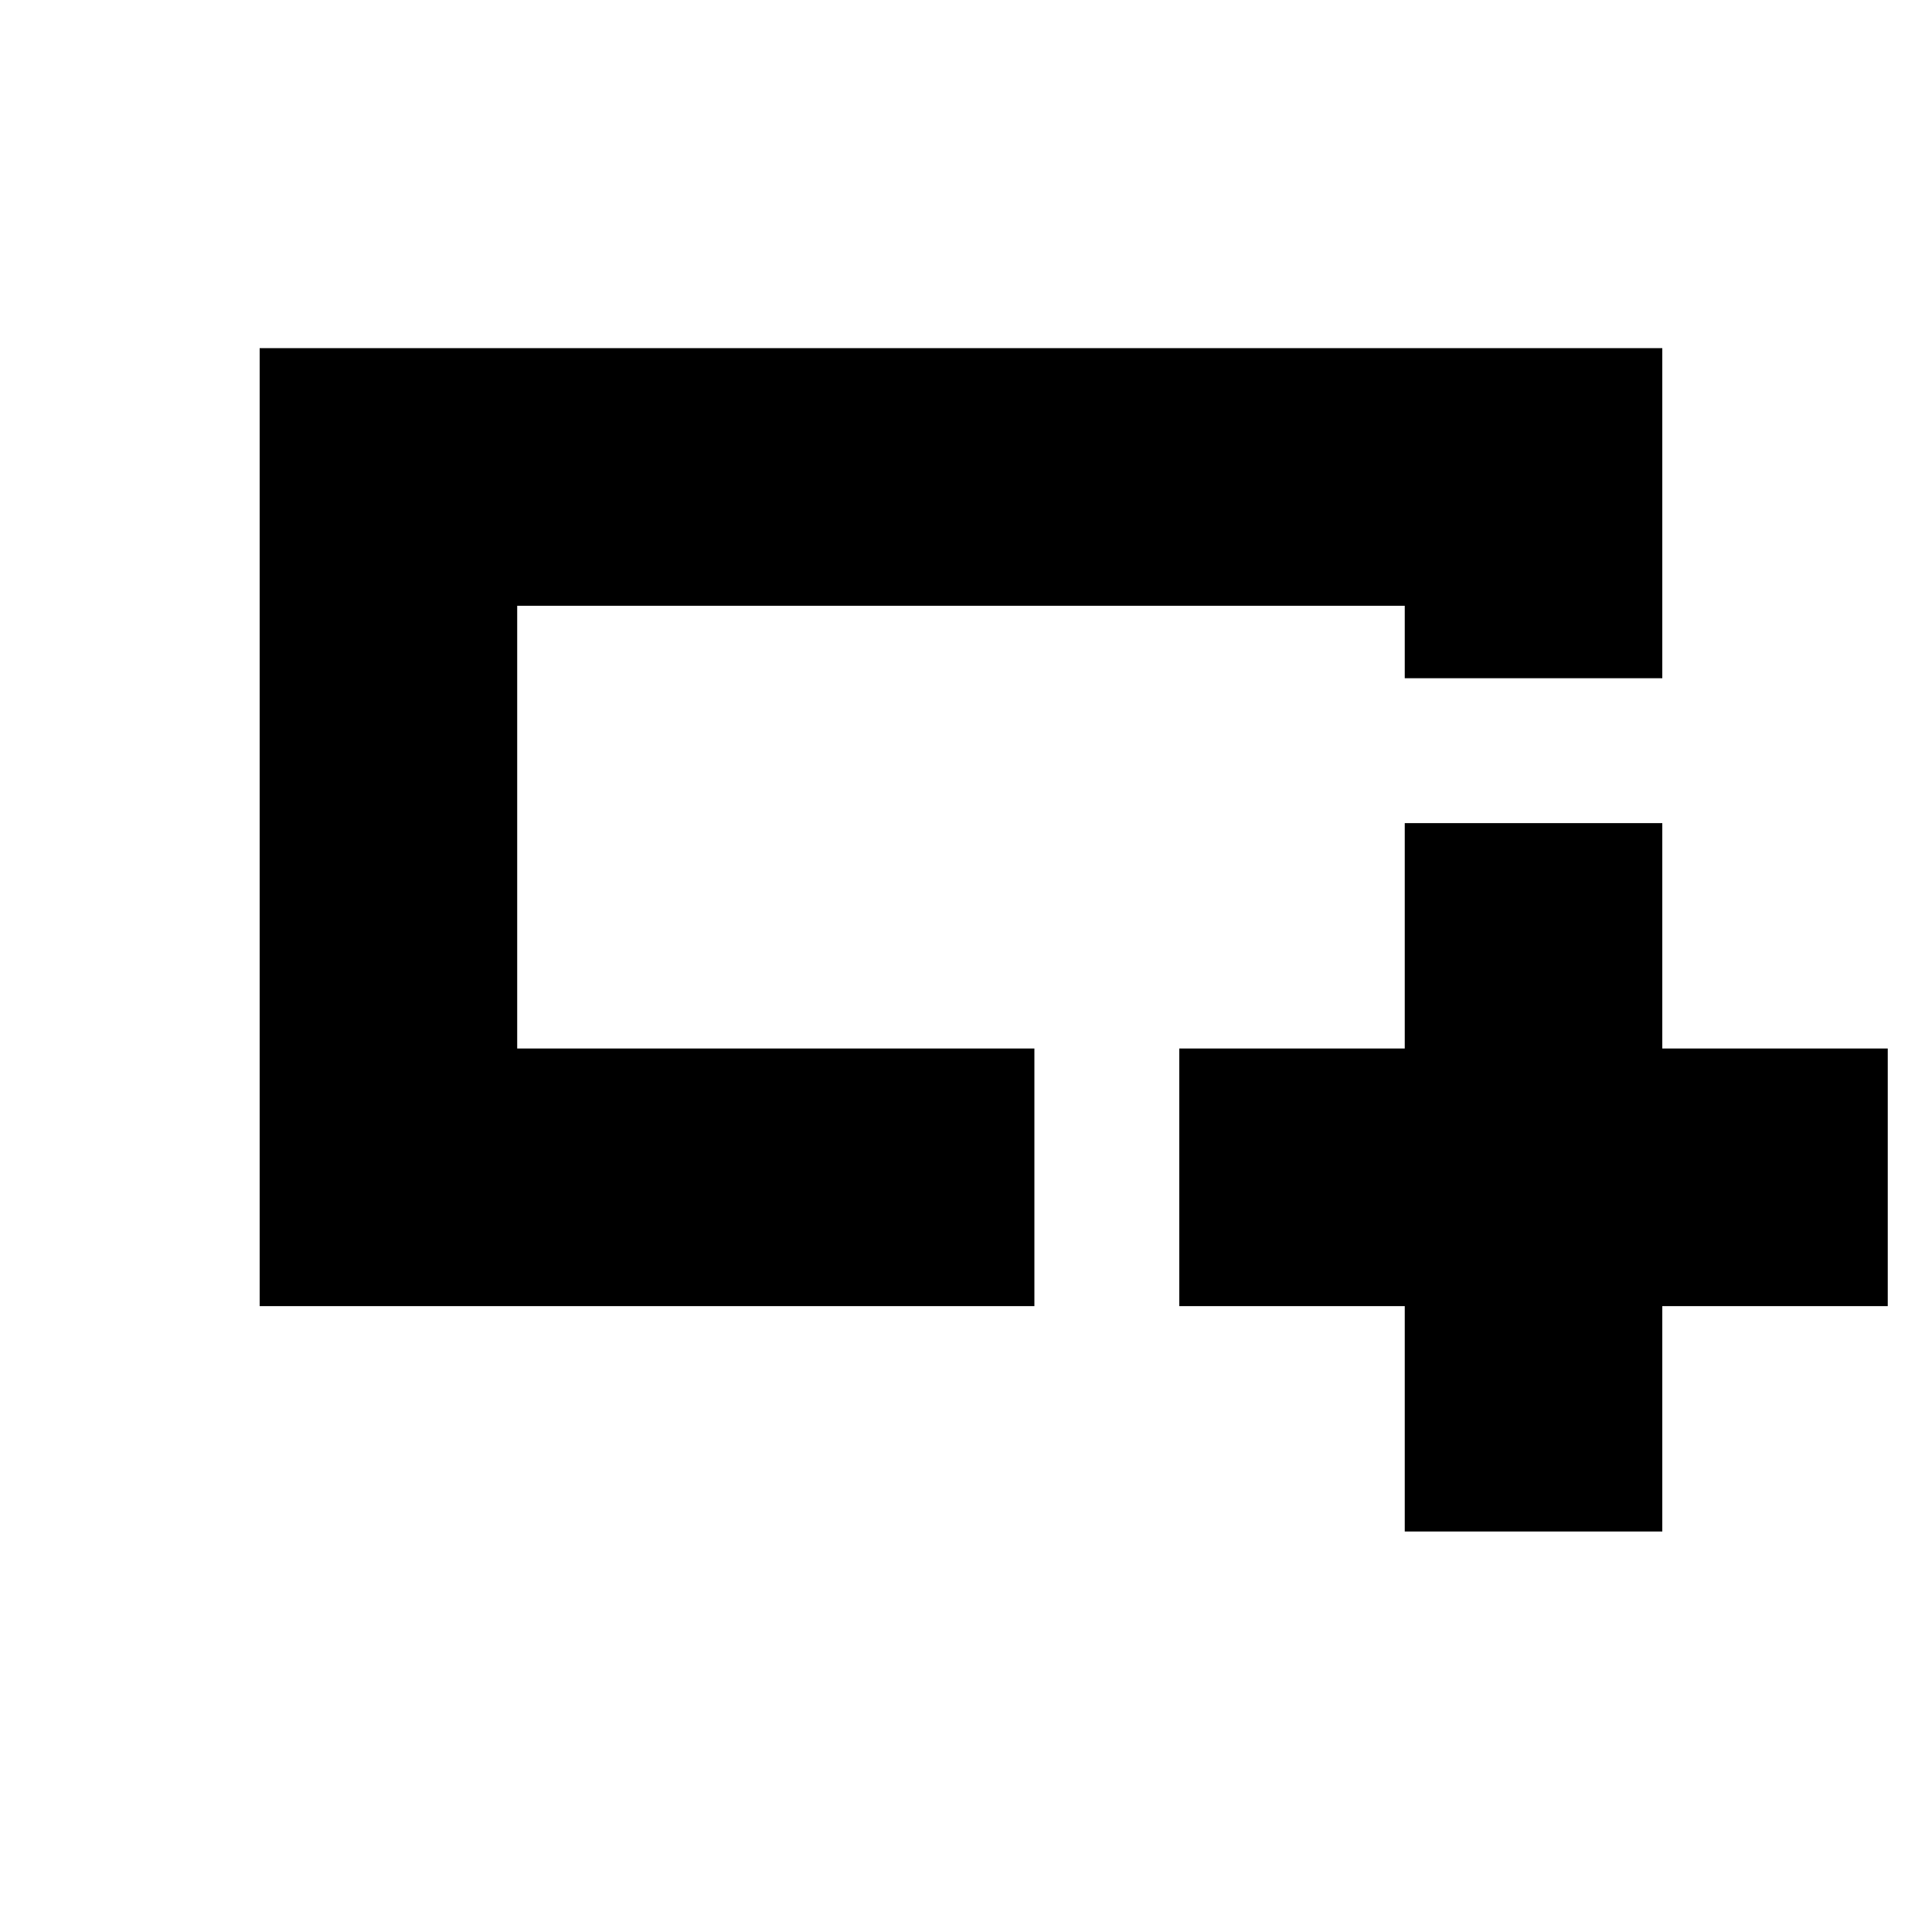 <svg xmlns="http://www.w3.org/2000/svg" height="20" width="20"><path d="M14.542 15.854v-2.333h-2.334v-2.667h2.334V8.521h2.666v2.333h2.334v2.667h-2.334v2.333ZM2.688 13.521V3.604h14.52v3.417h-2.666v-.75H5.354v4.583h5.354v2.667Zm2.666-4.167V6.271v4.583-1.5Z"/></svg>